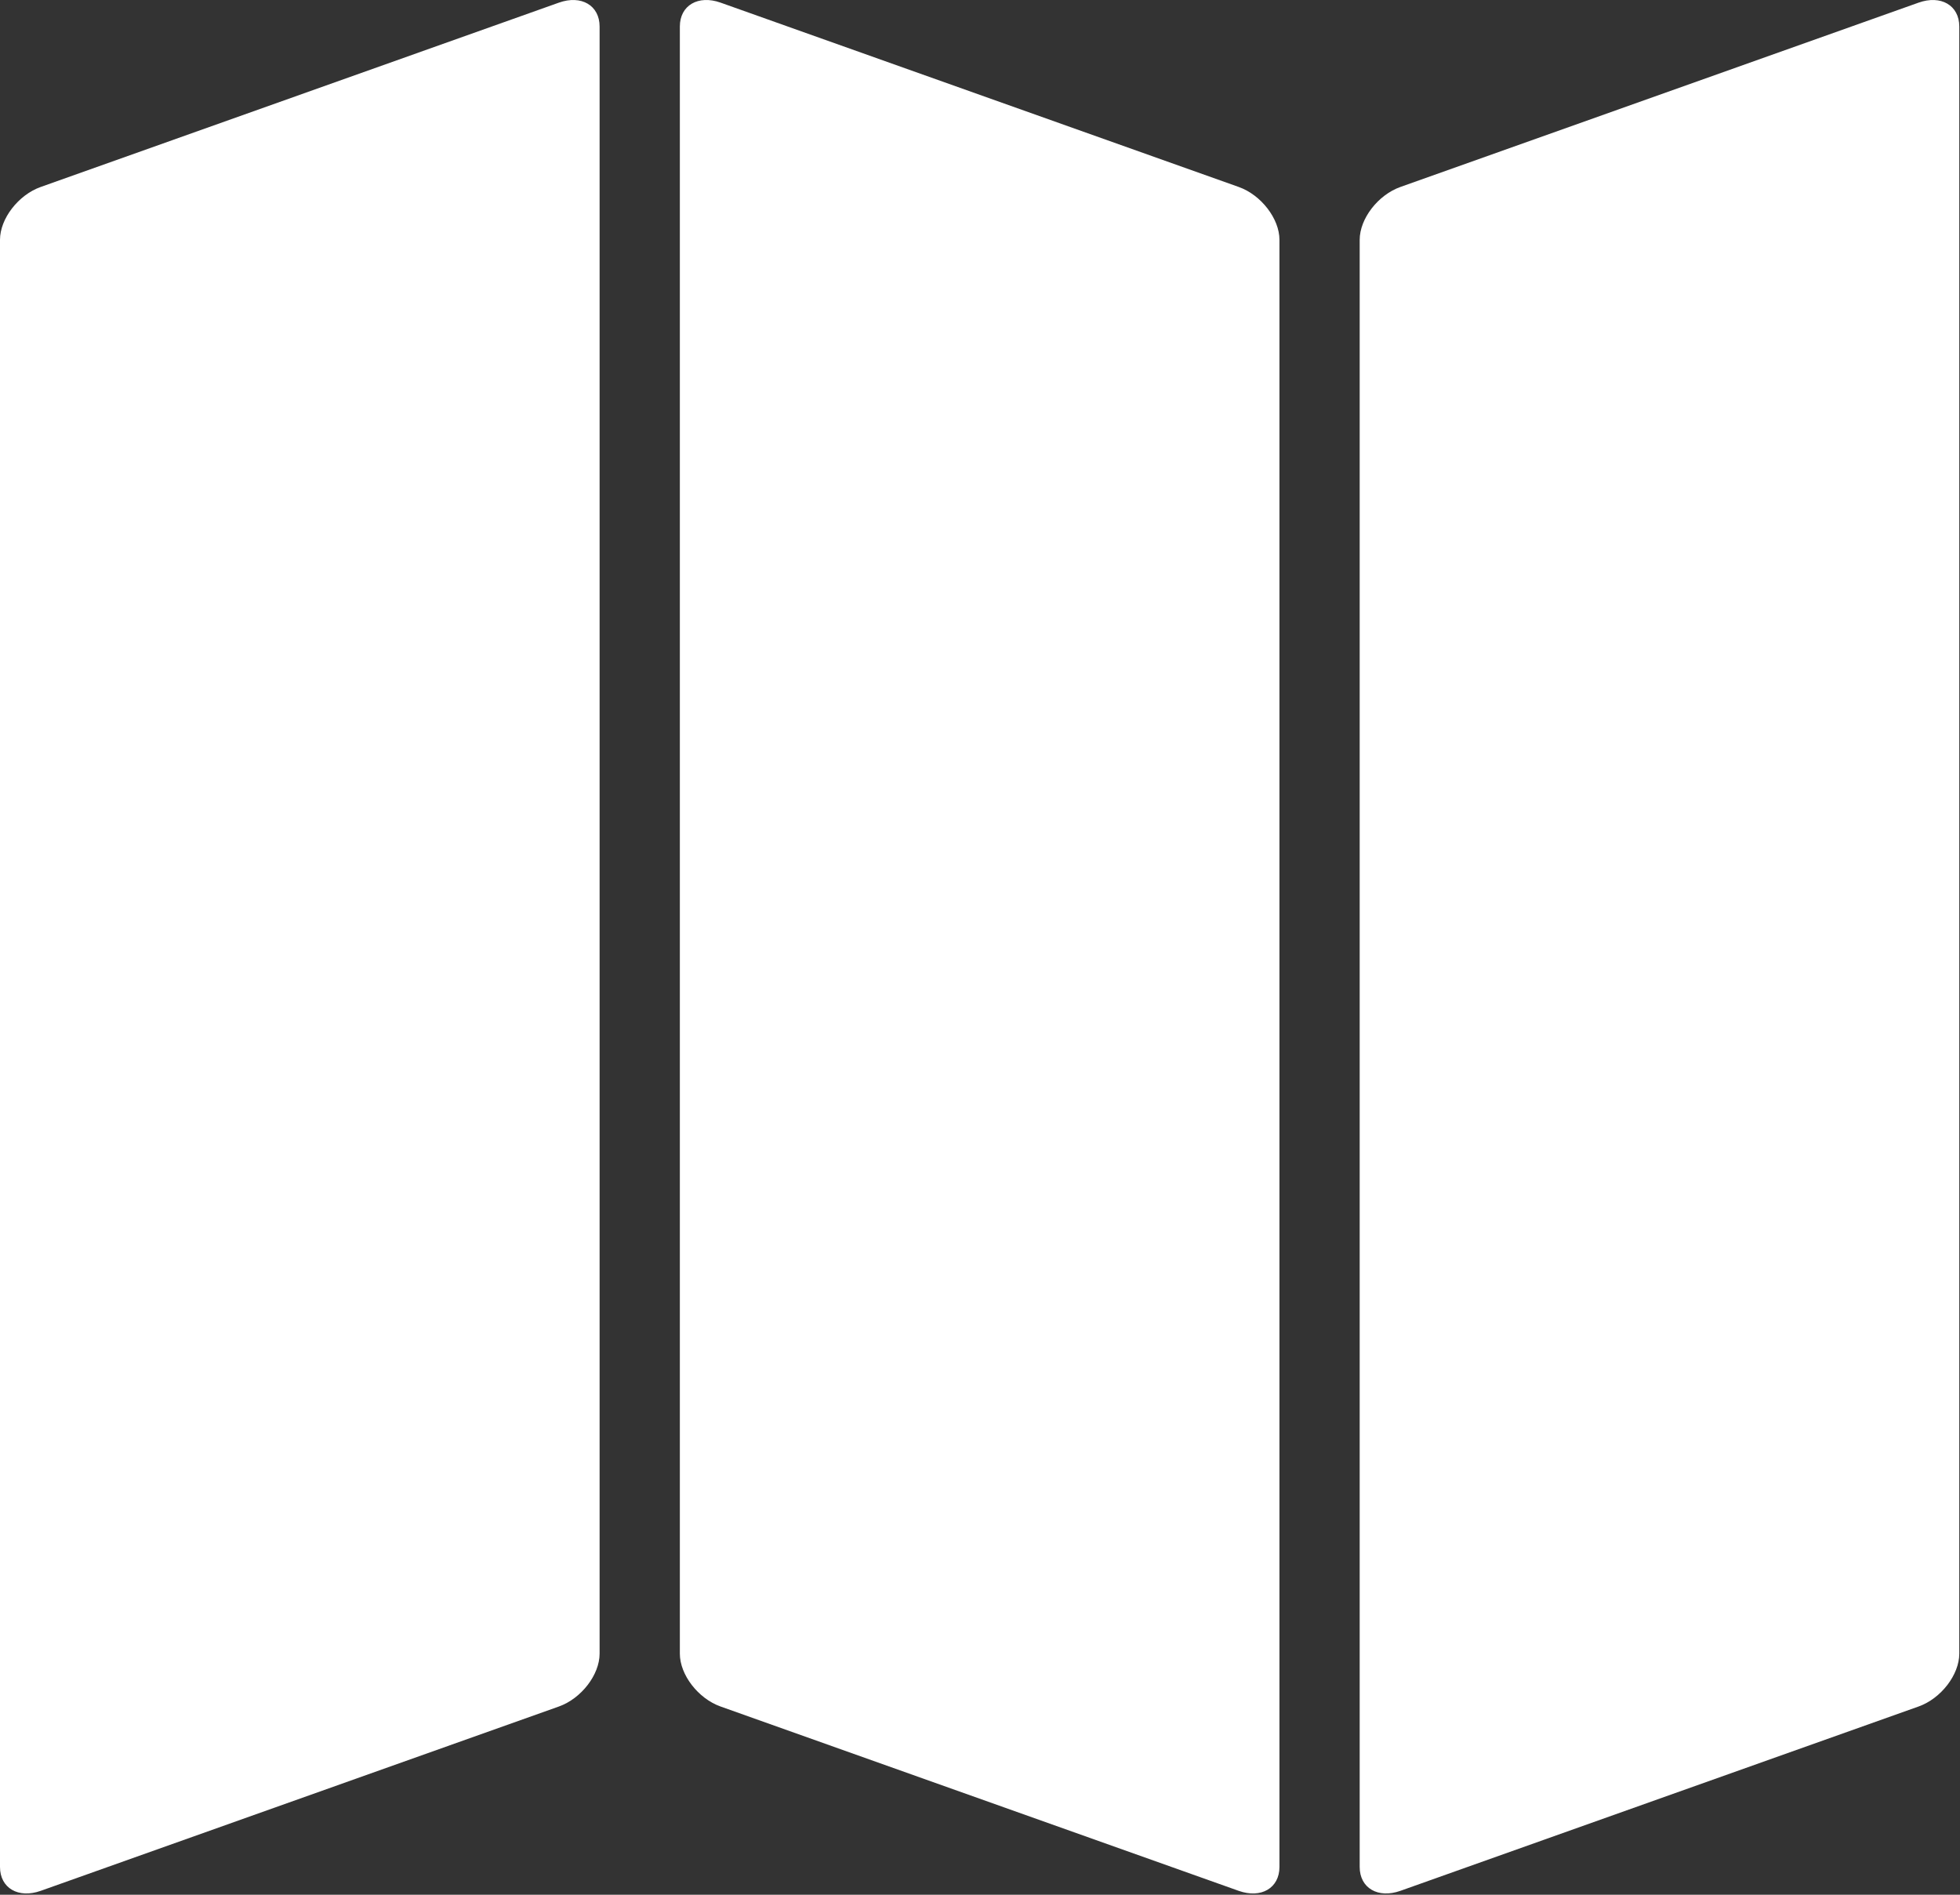 <?xml version="1.0" encoding="utf-8"?>
<!-- Generator: Adobe Illustrator 16.0.0, SVG Export Plug-In . SVG Version: 6.00 Build 0)  -->
<!DOCTYPE svg PUBLIC "-//W3C//DTD SVG 1.1//EN" "http://www.w3.org/Graphics/SVG/1.1/DTD/svg11.dtd">
<svg version="1.1" id="Layer_1" xmlns="http://www.w3.org/2000/svg" xmlns:xlink="http://www.w3.org/1999/xlink" x="0px" y="0px"
	 width="330px" height="319.001px" viewBox="0 0 330 319.001" enable-background="new 0 0 330 319.001" xml:space="preserve">
<rect x="0" y="0" width="330" height="319.001" fill="#333333" stroke="none"/>
<g>
	<defs>
		<rect id="SVGID_1_" y="0.001" width="330" height="319"/>
	</defs>
	<clipPath id="SVGID_2_">
		<use xlink:href="#SVGID_1_"  overflow="visible"/>
	</clipPath>
	<path clip-path="url(#SVGID_2_)" fill="#FFFFFF" d="M100.953,278.415c0,3.551-3.086,7.555-6.855,8.894L6.859,318.341
		C3.086,319.684,0,317.876,0,314.325V40.372c0-3.551,3.086-7.555,6.859-8.895L94.098,0.446c3.769-1.344,6.855,0.465,6.855,4.016
		V278.415z"/>
	<path clip-path="url(#SVGID_2_)" fill="#FFFFFF" d="M215.418,314.325c0,3.551-3.086,5.358-6.859,4.02l-87.239-31.036
		c-3.773-1.339-6.855-5.343-6.855-8.894V4.462c0-3.551,3.082-5.36,6.855-4.02l87.239,31.035c3.773,1.34,6.859,5.344,6.859,8.895
		V314.325z"/>
	<path clip-path="url(#SVGID_2_)" fill="#FFFFFF" d="M329.879,278.415c0,3.551-3.082,7.555-6.855,8.894l-87.238,31.032
		c-3.773,1.343-6.859-0.465-6.859-4.016V40.372c0-3.551,3.086-7.555,6.859-8.895l87.238-31.031c3.773-1.344,6.855,0.465,6.855,4.016
		V278.415z"/>
</g>
</svg>
